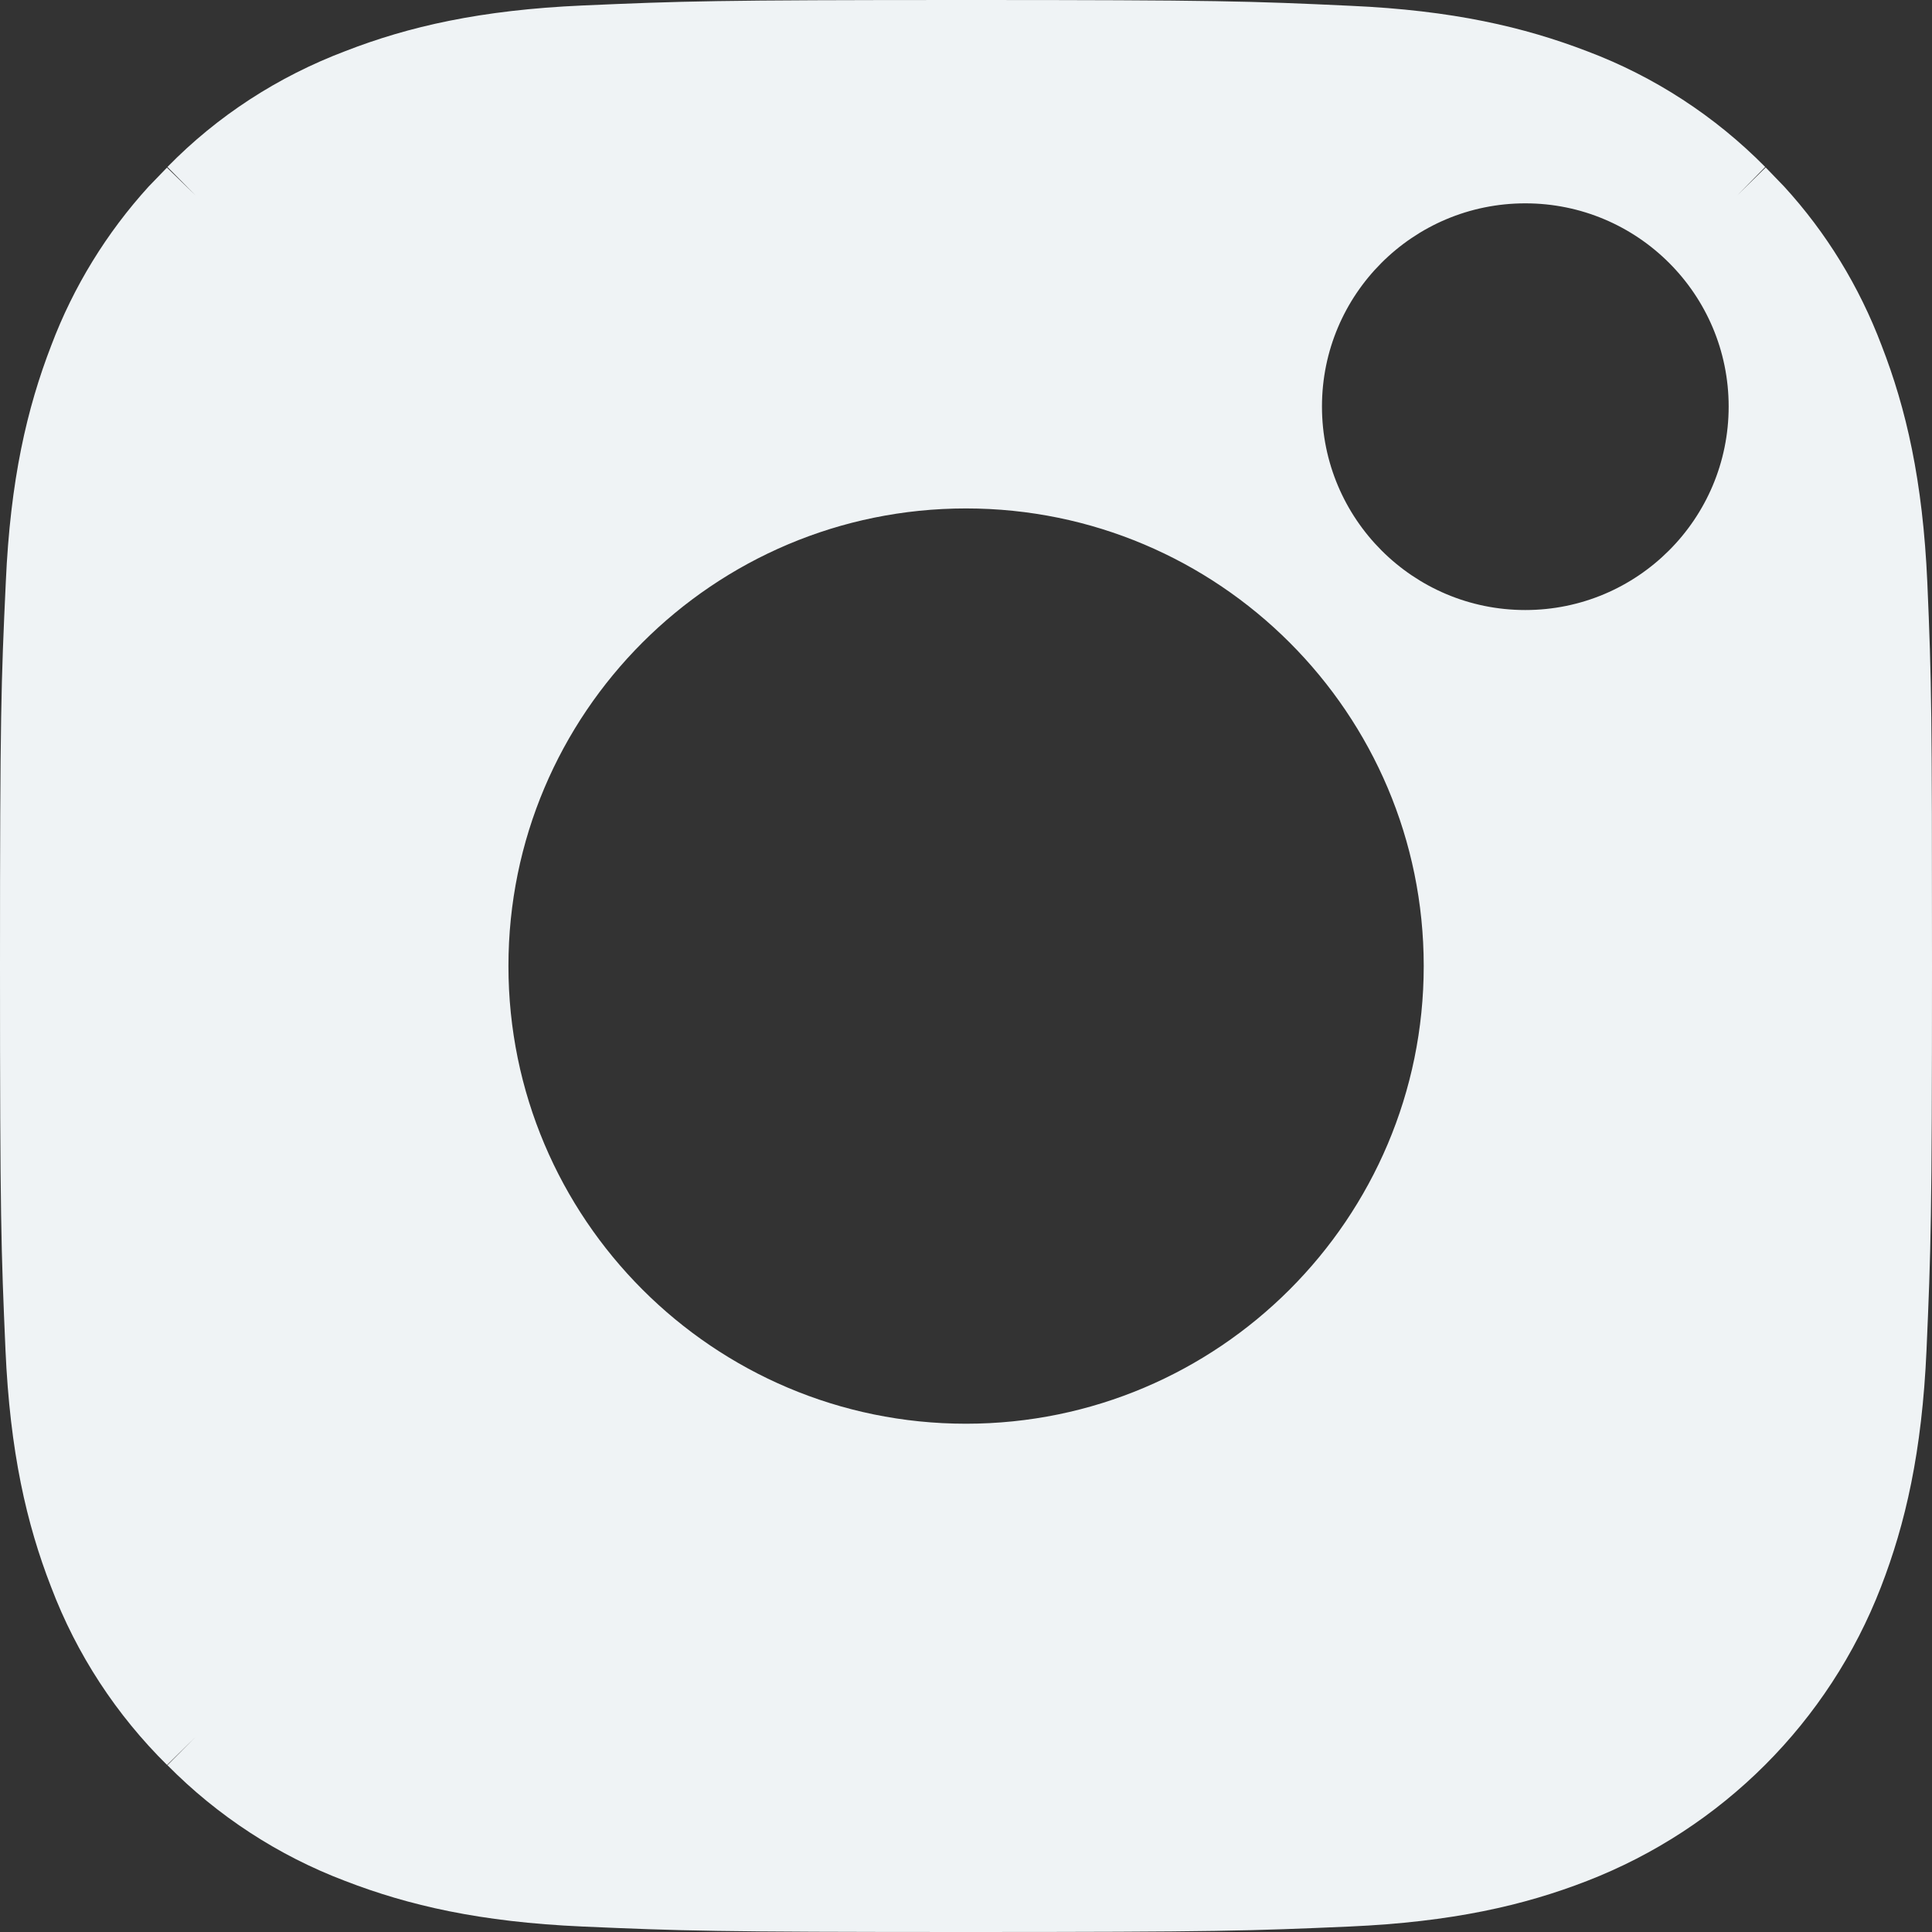 <svg width="12" height="12" viewBox="0 0 12 12" fill="none" xmlns="http://www.w3.org/2000/svg">
<rect x="0" y="0" width="12" height="12" fill="#333333" stroke="none"/>
<path d="M6.002 0C7.565 0 7.766 0.007 8.388 0.036C9.023 0.064 9.467 0.168 9.86 0.319C10.274 0.475 10.652 0.721 10.964 1.037L10.791 1.213L10.967 1.04L11.081 1.158C11.344 1.445 11.548 1.779 11.687 2.146C11.839 2.537 11.943 2.984 11.971 3.619C11.998 4.239 12 4.439 12 6.001C12 7.565 11.993 7.765 11.966 8.384C11.938 9.019 11.835 9.464 11.683 9.857C11.359 10.695 10.696 11.358 9.857 11.683C9.466 11.835 9.018 11.938 8.383 11.966C7.764 11.993 7.564 12 6 12C4.436 12 4.236 11.993 3.617 11.966C2.982 11.938 2.537 11.835 2.144 11.683C1.729 11.526 1.352 11.28 1.04 10.964L1.214 10.789L1.038 10.962L1.039 10.964C0.723 10.652 0.476 10.276 0.317 9.856C0.165 9.465 0.062 9.018 0.034 8.384C0.007 7.765 0 7.565 0 6.001C4.77443e-07 4.438 0.007 4.238 0.036 3.616C0.064 2.981 0.167 2.537 0.319 2.144C0.456 1.781 0.662 1.446 0.923 1.159L1.037 1.041L1.214 1.213L1.04 1.037C1.352 0.718 1.728 0.475 2.146 0.317C2.537 0.165 2.984 0.062 3.619 0.034C4.238 0.007 4.438 8.2604e-07 6.002 0ZM6 3.158C4.431 3.158 3.158 4.431 3.158 6C3.158 7.569 4.431 8.843 6 8.843C7.569 8.843 8.843 7.569 8.843 6C8.843 4.431 7.569 3.158 6 3.158ZM9.474 1.263C8.776 1.263 8.211 1.828 8.211 2.525C8.211 3.223 8.776 3.789 9.474 3.789C10.171 3.789 10.737 3.223 10.737 2.525C10.737 1.828 10.171 1.263 9.474 1.263Z" fill="#EFF3F5"/>
</svg>
